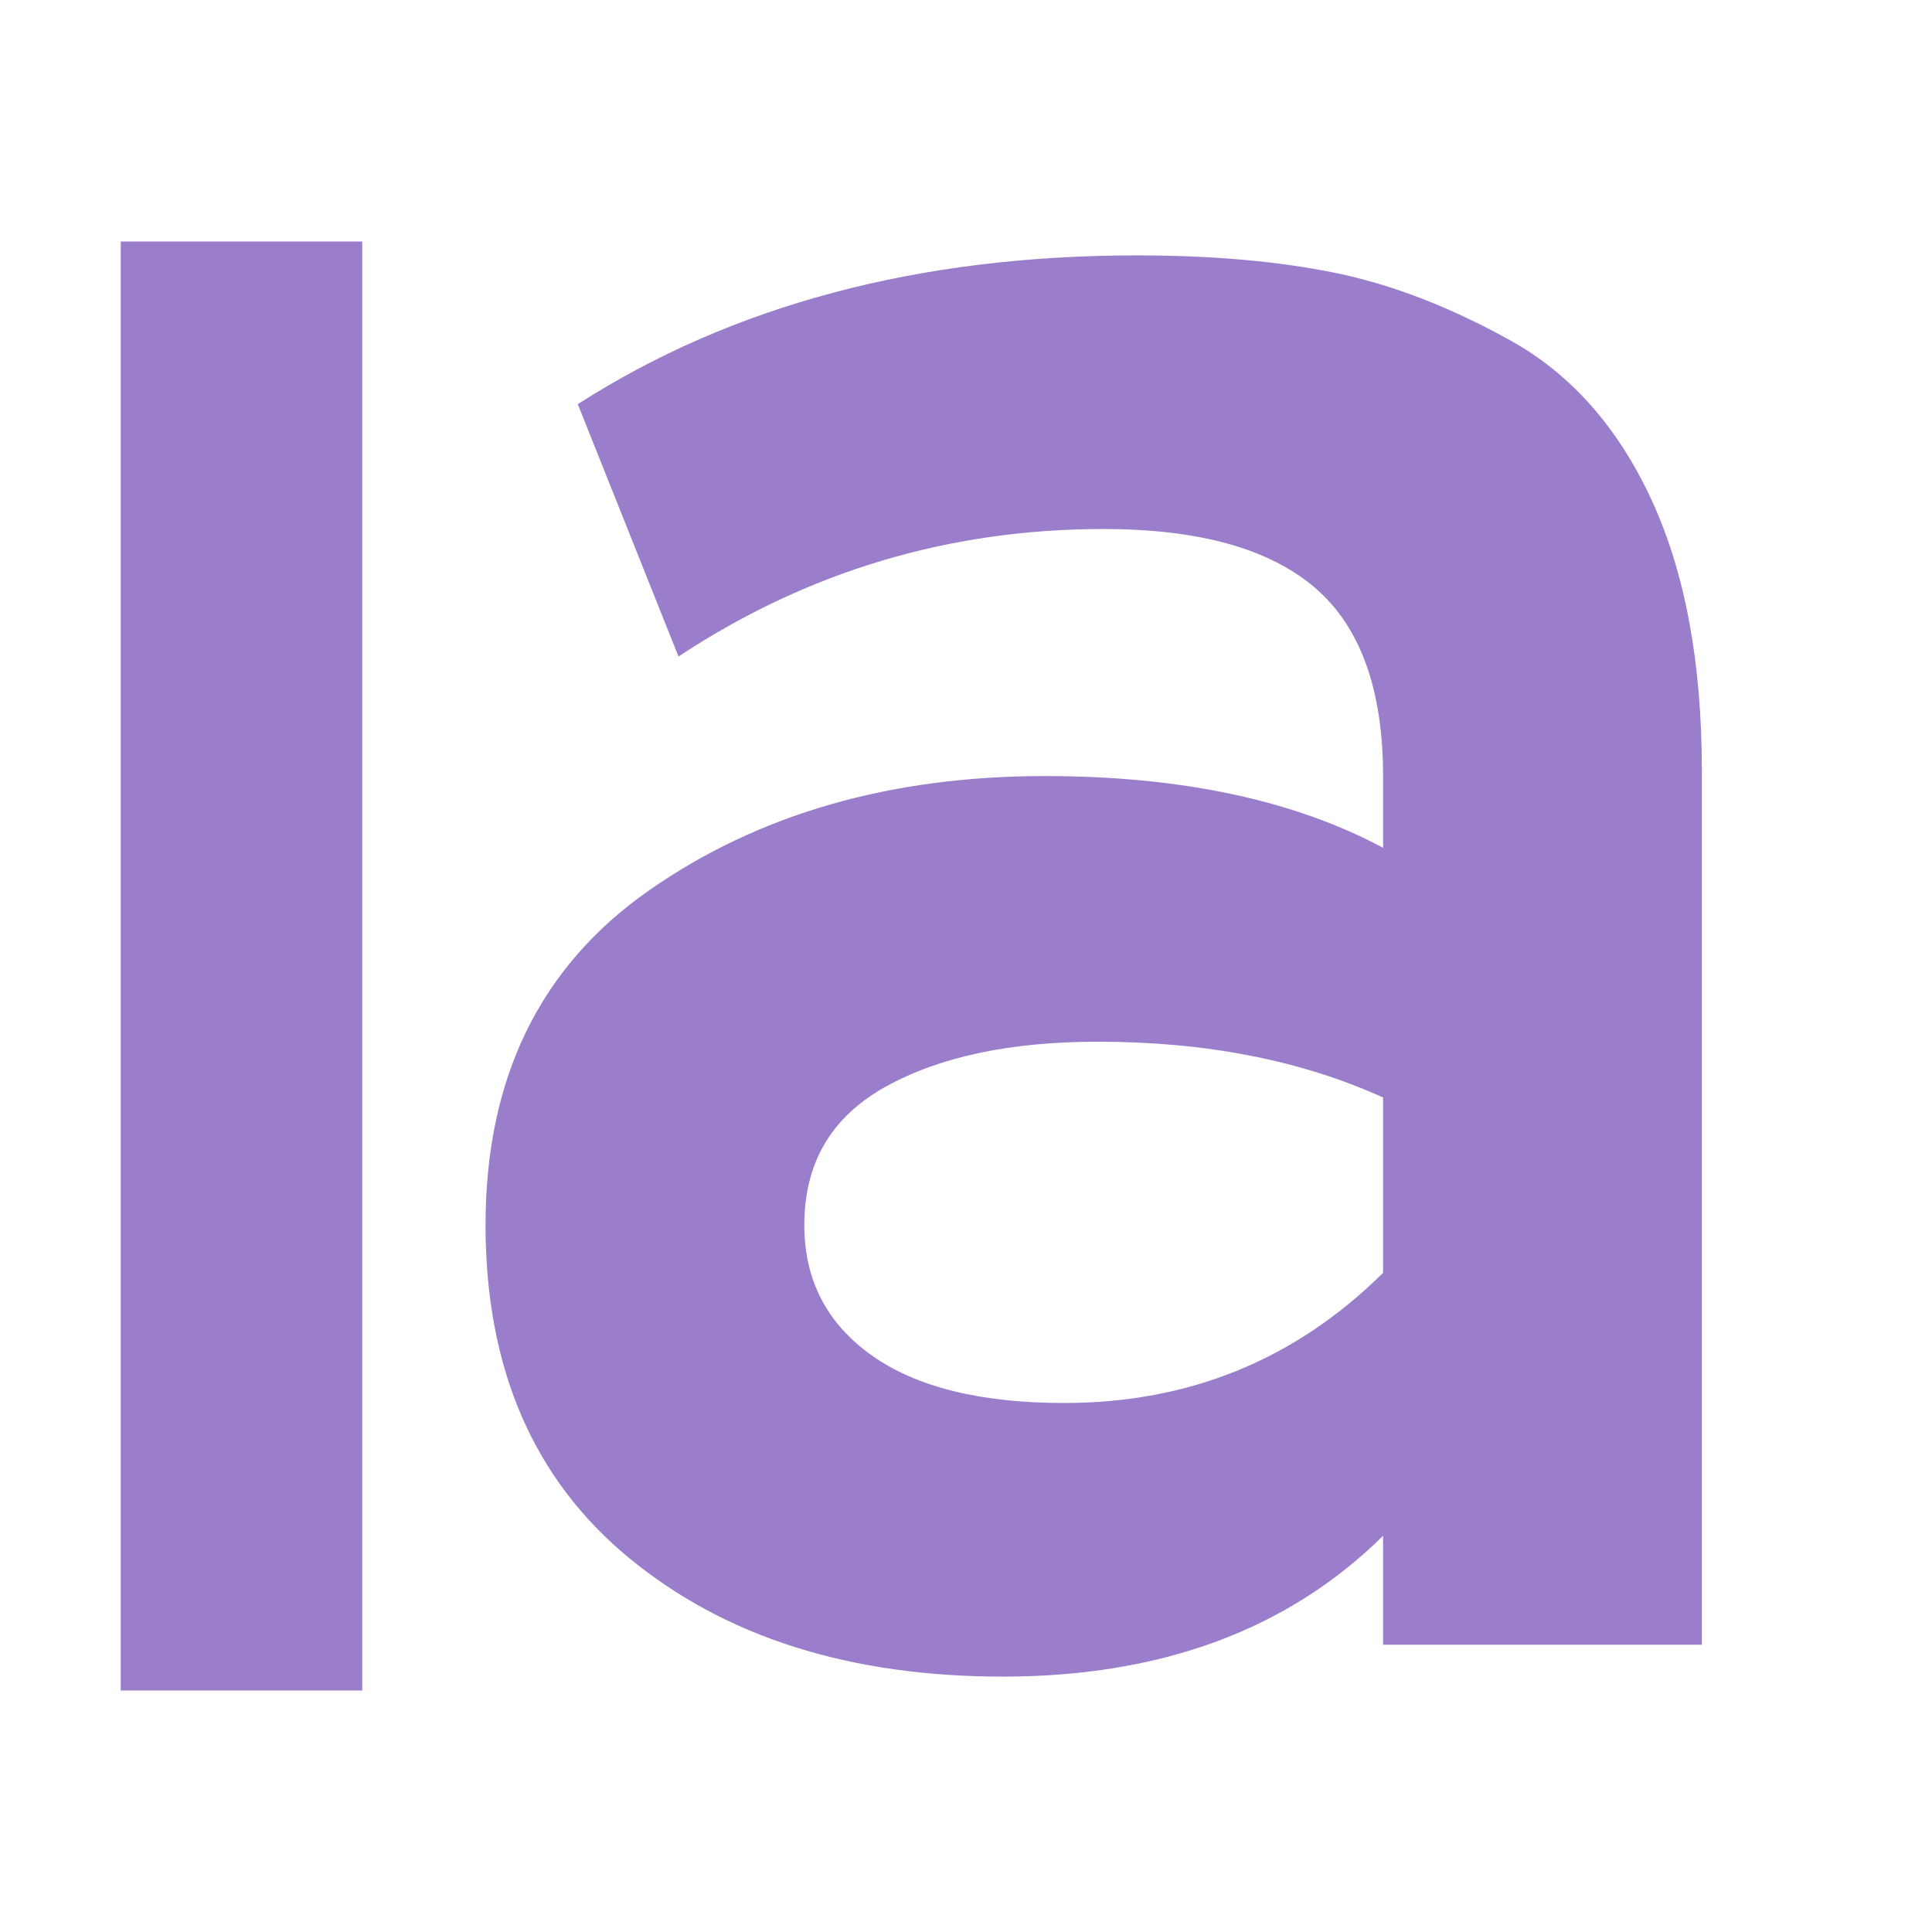 <svg xmlns="http://www.w3.org/2000/svg" width="16" height="16" version="1.1">
 <defs>
   <style id="current-color-scheme" type="text/css">
   .ColorScheme-Text { color: #9a7ecc; } .ColorScheme-Highlight { color: #1AD6AB; }
  </style>
  <linearGradient id="arrongin" x1="0%" x2="0%" y1="0%" y2="100%">
   <stop offset="0%"    stop-color= "#dd9b44" stop-opacity="1"/>
   <stop offset="100%"  stop-color= "#ad6c16" stop-opacity="1"/>
  </linearGradient>
  <linearGradient id="aurora" x1="0%" x2="0%" y1="0%" y2="100%">
   <stop offset="0%"    stop-color= "#09D4DF" stop-opacity="1"/>
   <stop offset="100%"  stop-color= "#9269F4" stop-opacity="1"/>
  </linearGradient> 
  <linearGradient id="cyberblue" x1="0%" x2="0%" y1="0%" y2="100%">
   <stop offset="0%"    stop-color= "#07B3FF" stop-opacity="1"/>
   <stop offset="100%"  stop-color= "#007DE8" stop-opacity="1"/>
  </linearGradient>
  <linearGradient id="cyberneon" x1="0%" x2="0%" y1="0%" y2="100%">
    <stop offset="0%"   stop-color= "#0abdc6" stop-opacity="1"/>
    <stop offset="100%" stop-color= "#ea00d9" stop-opacity="1"/>
  </linearGradient>
  <linearGradient id="fitdance" x1="0%" x2="0%" y1="0%" y2="100%">
   <stop offset="0%"    stop-color= "#1AD6AB" stop-opacity="1"/>
   <stop offset="100%"  stop-color= "#329DB6" stop-opacity="1"/>
  </linearGradient>
  <linearGradient id="oomox" x1="0%" x2="0%" y1="0%" y2="100%">
   <stop offset="0%"    stop-color= "#efefe7" stop-opacity="1"/>
   <stop offset="100%"  stop-color= "#8f8f8b" stop-opacity="1"/>
  </linearGradient>
  <linearGradient id="rainblue" x1="0%" x2="0%" y1="0%" y2="100%">
   <stop offset="0%"    stop-color= "#00F260" stop-opacity="1"/>
   <stop offset="100%"  stop-color= "#0575E6" stop-opacity="1"/>
  </linearGradient>
  <linearGradient id="redcarbon" x1="0%" x2="0%" y1="0%" y2="100%">
   <stop offset="0%"    stop-color= "#FF6D57" stop-opacity="1"/>
   <stop offset="50%"   stop-color= "#FF5160" stop-opacity="1"/>
   <stop offset="100%"  stop-color= "#F50F22" stop-opacity="1"/>
  </linearGradient>
  <linearGradient id="sunrise" x1="0%" x2="0%" y1="0%" y2="100%">
   <stop offset="0%"    stop-color= "#FF8501" stop-opacity="1"/>
   <stop offset="100%"  stop-color= "#FFCB01" stop-opacity="1"/>
  </linearGradient>
  <linearGradient id="telinkrin" x1="0%" x2="0%" y1="0%" y2="100%">
   <stop offset="0%"    stop-color= "#b2ced6" stop-opacity="1"/>
   <stop offset="100%"  stop-color= "#6da5b7" stop-opacity="1"/>
  </linearGradient>
  <linearGradient id="60spsycho" x1="0%" x2="0%" y1="0%" y2="100%">
   <stop offset="0%"    stop-color= "#df5940" stop-opacity="1"/>
   <stop offset="25%"   stop-color= "#d8d15f" stop-opacity="1"/>
   <stop offset="50%"   stop-color= "#e9882a" stop-opacity="1"/>
   <stop offset="100%"  stop-color= "#279362" stop-opacity="1"/>
  </linearGradient>
  <linearGradient id="90ssummer" x1="0%" x2="0%" y1="0%" y2="100%">
   <stop offset="0%"    stop-color= "#f618c7" stop-opacity="1"/>
   <stop offset="20%"   stop-color= "#94ffab" stop-opacity="1"/>
   <stop offset="50%"   stop-color= "#fbfd54" stop-opacity="1"/>
   <stop offset="100%"  stop-color= "#0f83ae" stop-opacity="1"/>
  </linearGradient>
 </defs>
 <path fill="currentColor" class="ColorScheme-Text" d="M 1 2 L 1 14 L 3 14 L 3 2 L 1 2 Z"/>
 <path fill="currentColor" class="ColorScheme-Text" fill-rule="evenodd" d="M 14.094 13.621 L 11.454 13.621 L 11.454 12.719 L 11.454 12.719 Q 10.273 13.885 8.305 13.885 L 8.305 13.885 L 8.305 13.885 Q 6.406 13.885 5.214 12.906 L 5.214 12.906 L 5.214 12.906 Q 4.021 11.927 4.021 10.145 L 4.021 10.145 L 4.021 10.145 Q 4.021 8.319 5.376 7.373 L 5.376 7.373 L 5.376 7.373 Q 6.73 6.427 8.652 6.427 L 8.652 6.427 L 8.652 6.427 Q 10.343 6.427 11.454 7.021 L 11.454 7.021 L 11.454 6.427 L 11.454 6.427 Q 11.454 5.349 10.887 4.865 L 10.887 4.865 L 10.887 4.865 Q 10.319 4.381 9.139 4.381 L 9.139 4.381 L 9.139 4.381 Q 7.217 4.381 5.619 5.437 L 5.619 5.437 L 4.785 3.347 L 4.785 3.347 Q 6.707 2.115 9.416 2.115 L 9.416 2.115 L 9.416 2.115 Q 10.343 2.115 11.049 2.258 L 11.049 2.258 L 11.049 2.258 Q 11.755 2.401 12.508 2.819 L 12.508 2.819 L 12.508 2.819 Q 13.26 3.237 13.677 4.139 L 13.677 4.139 L 13.677 4.139 Q 14.094 5.041 14.094 6.383 L 14.094 6.383 L 14.094 13.621 Z M 8.814 11.619 L 8.814 11.619 L 8.814 11.619 Q 10.366 11.619 11.454 10.541 L 11.454 10.541 L 11.454 9.089 L 11.454 9.089 Q 10.435 8.627 9.092 8.627 L 9.092 8.627 L 9.092 8.627 Q 8.004 8.627 7.332 9.001 L 7.332 9.001 L 7.332 9.001 Q 6.661 9.375 6.661 10.145 L 6.661 10.145 L 6.661 10.145 Q 6.661 10.827 7.217 11.223 L 7.217 11.223 L 7.217 11.223 Q 7.772 11.619 8.814 11.619 Z"/>
</svg>
